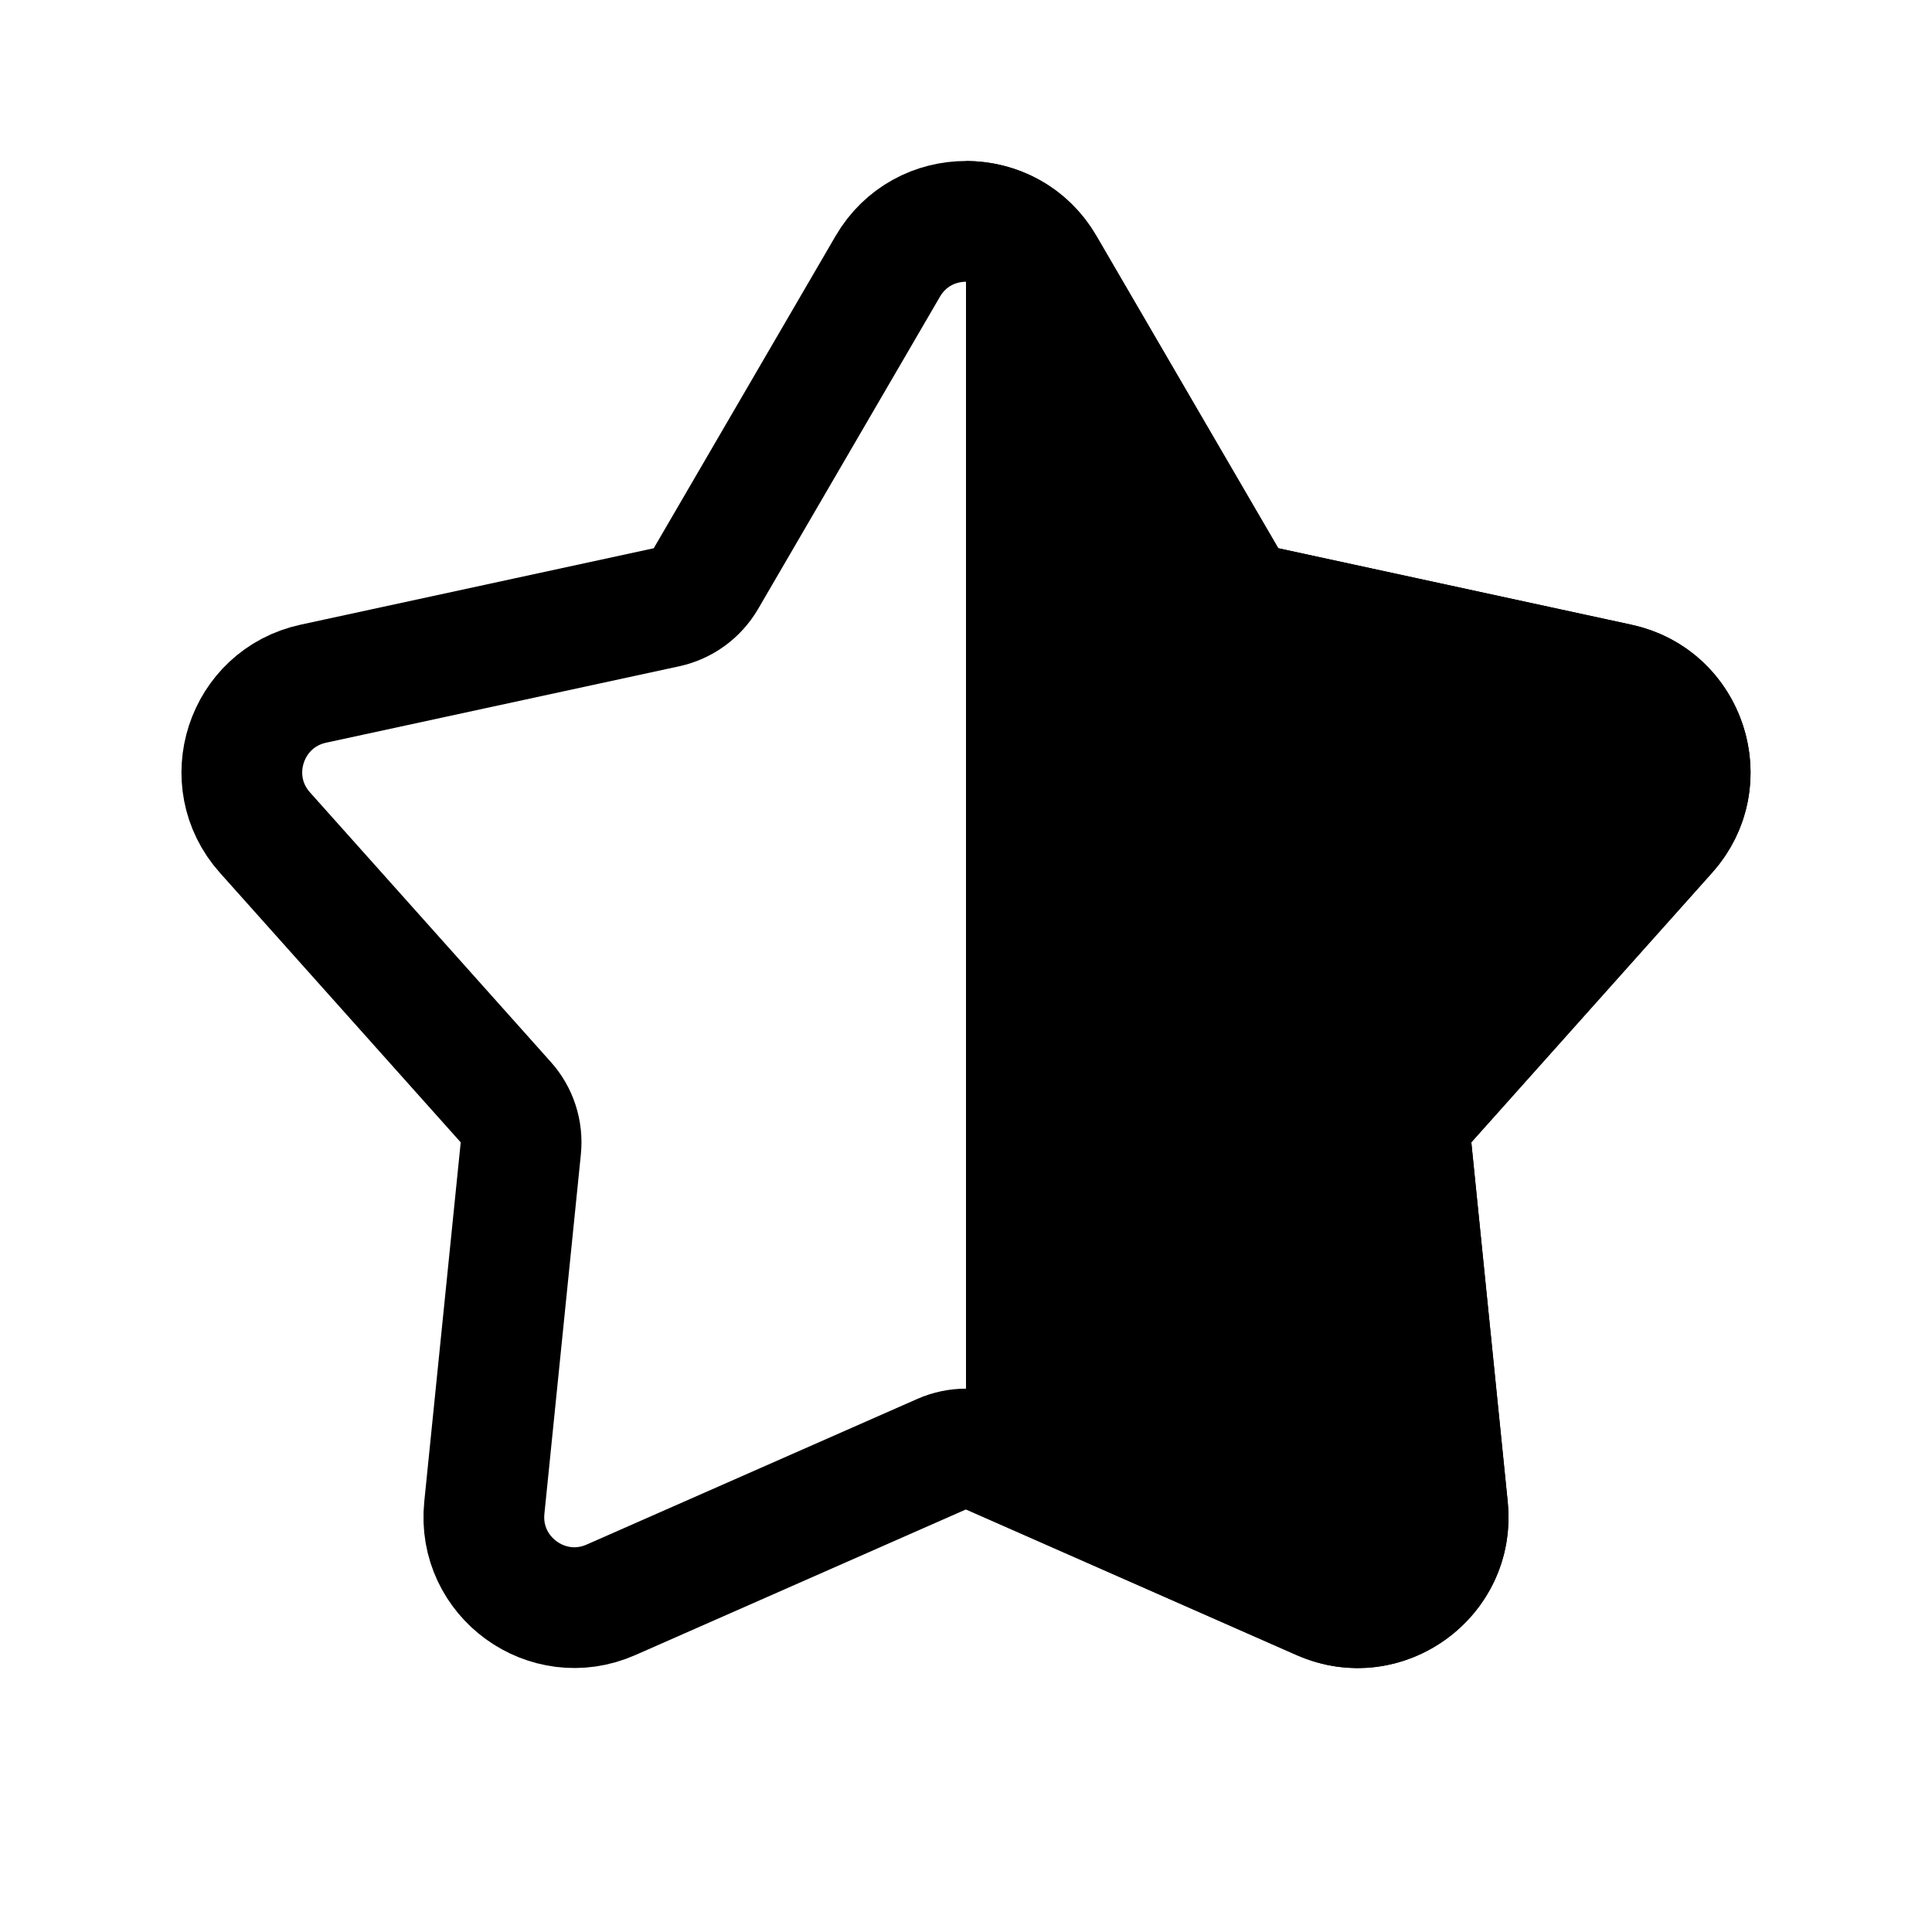 <svg width="16" height="16" viewBox="0 0 16 16" fill="none" xmlns="http://www.w3.org/2000/svg">
<path d="M10.586 4.54L9.08 1.954C8.839 1.541 8.42 1.334 8 1.334V12.5L10.738 13.707C11.615 14.093 12.583 13.39 12.486 12.437L12.185 9.46L14.178 7.228C14.817 6.514 14.447 5.376 13.511 5.174L10.586 4.54Z" fill="black"/>
<path d="M10.154 4.792C10.225 4.913 10.343 4.999 10.48 5.029L13.405 5.662C13.967 5.784 14.189 6.466 13.806 6.895L11.812 9.127C11.718 9.231 11.673 9.37 11.687 9.51L11.989 12.487C12.046 13.059 11.466 13.481 10.94 13.249L8.202 12.043C8.073 11.986 7.927 11.986 7.798 12.043L5.06 13.249C4.534 13.481 3.953 13.059 4.011 12.487L4.313 9.51C4.327 9.37 4.282 9.231 4.188 9.127L2.194 6.895C1.811 6.466 2.033 5.784 2.595 5.662L5.52 5.029C5.657 4.999 5.775 4.913 5.846 4.792L7.352 2.206C7.641 1.709 8.359 1.709 8.648 2.206L10.154 4.792Z" stroke="black" stroke-linejoin="round"/>
</svg>

